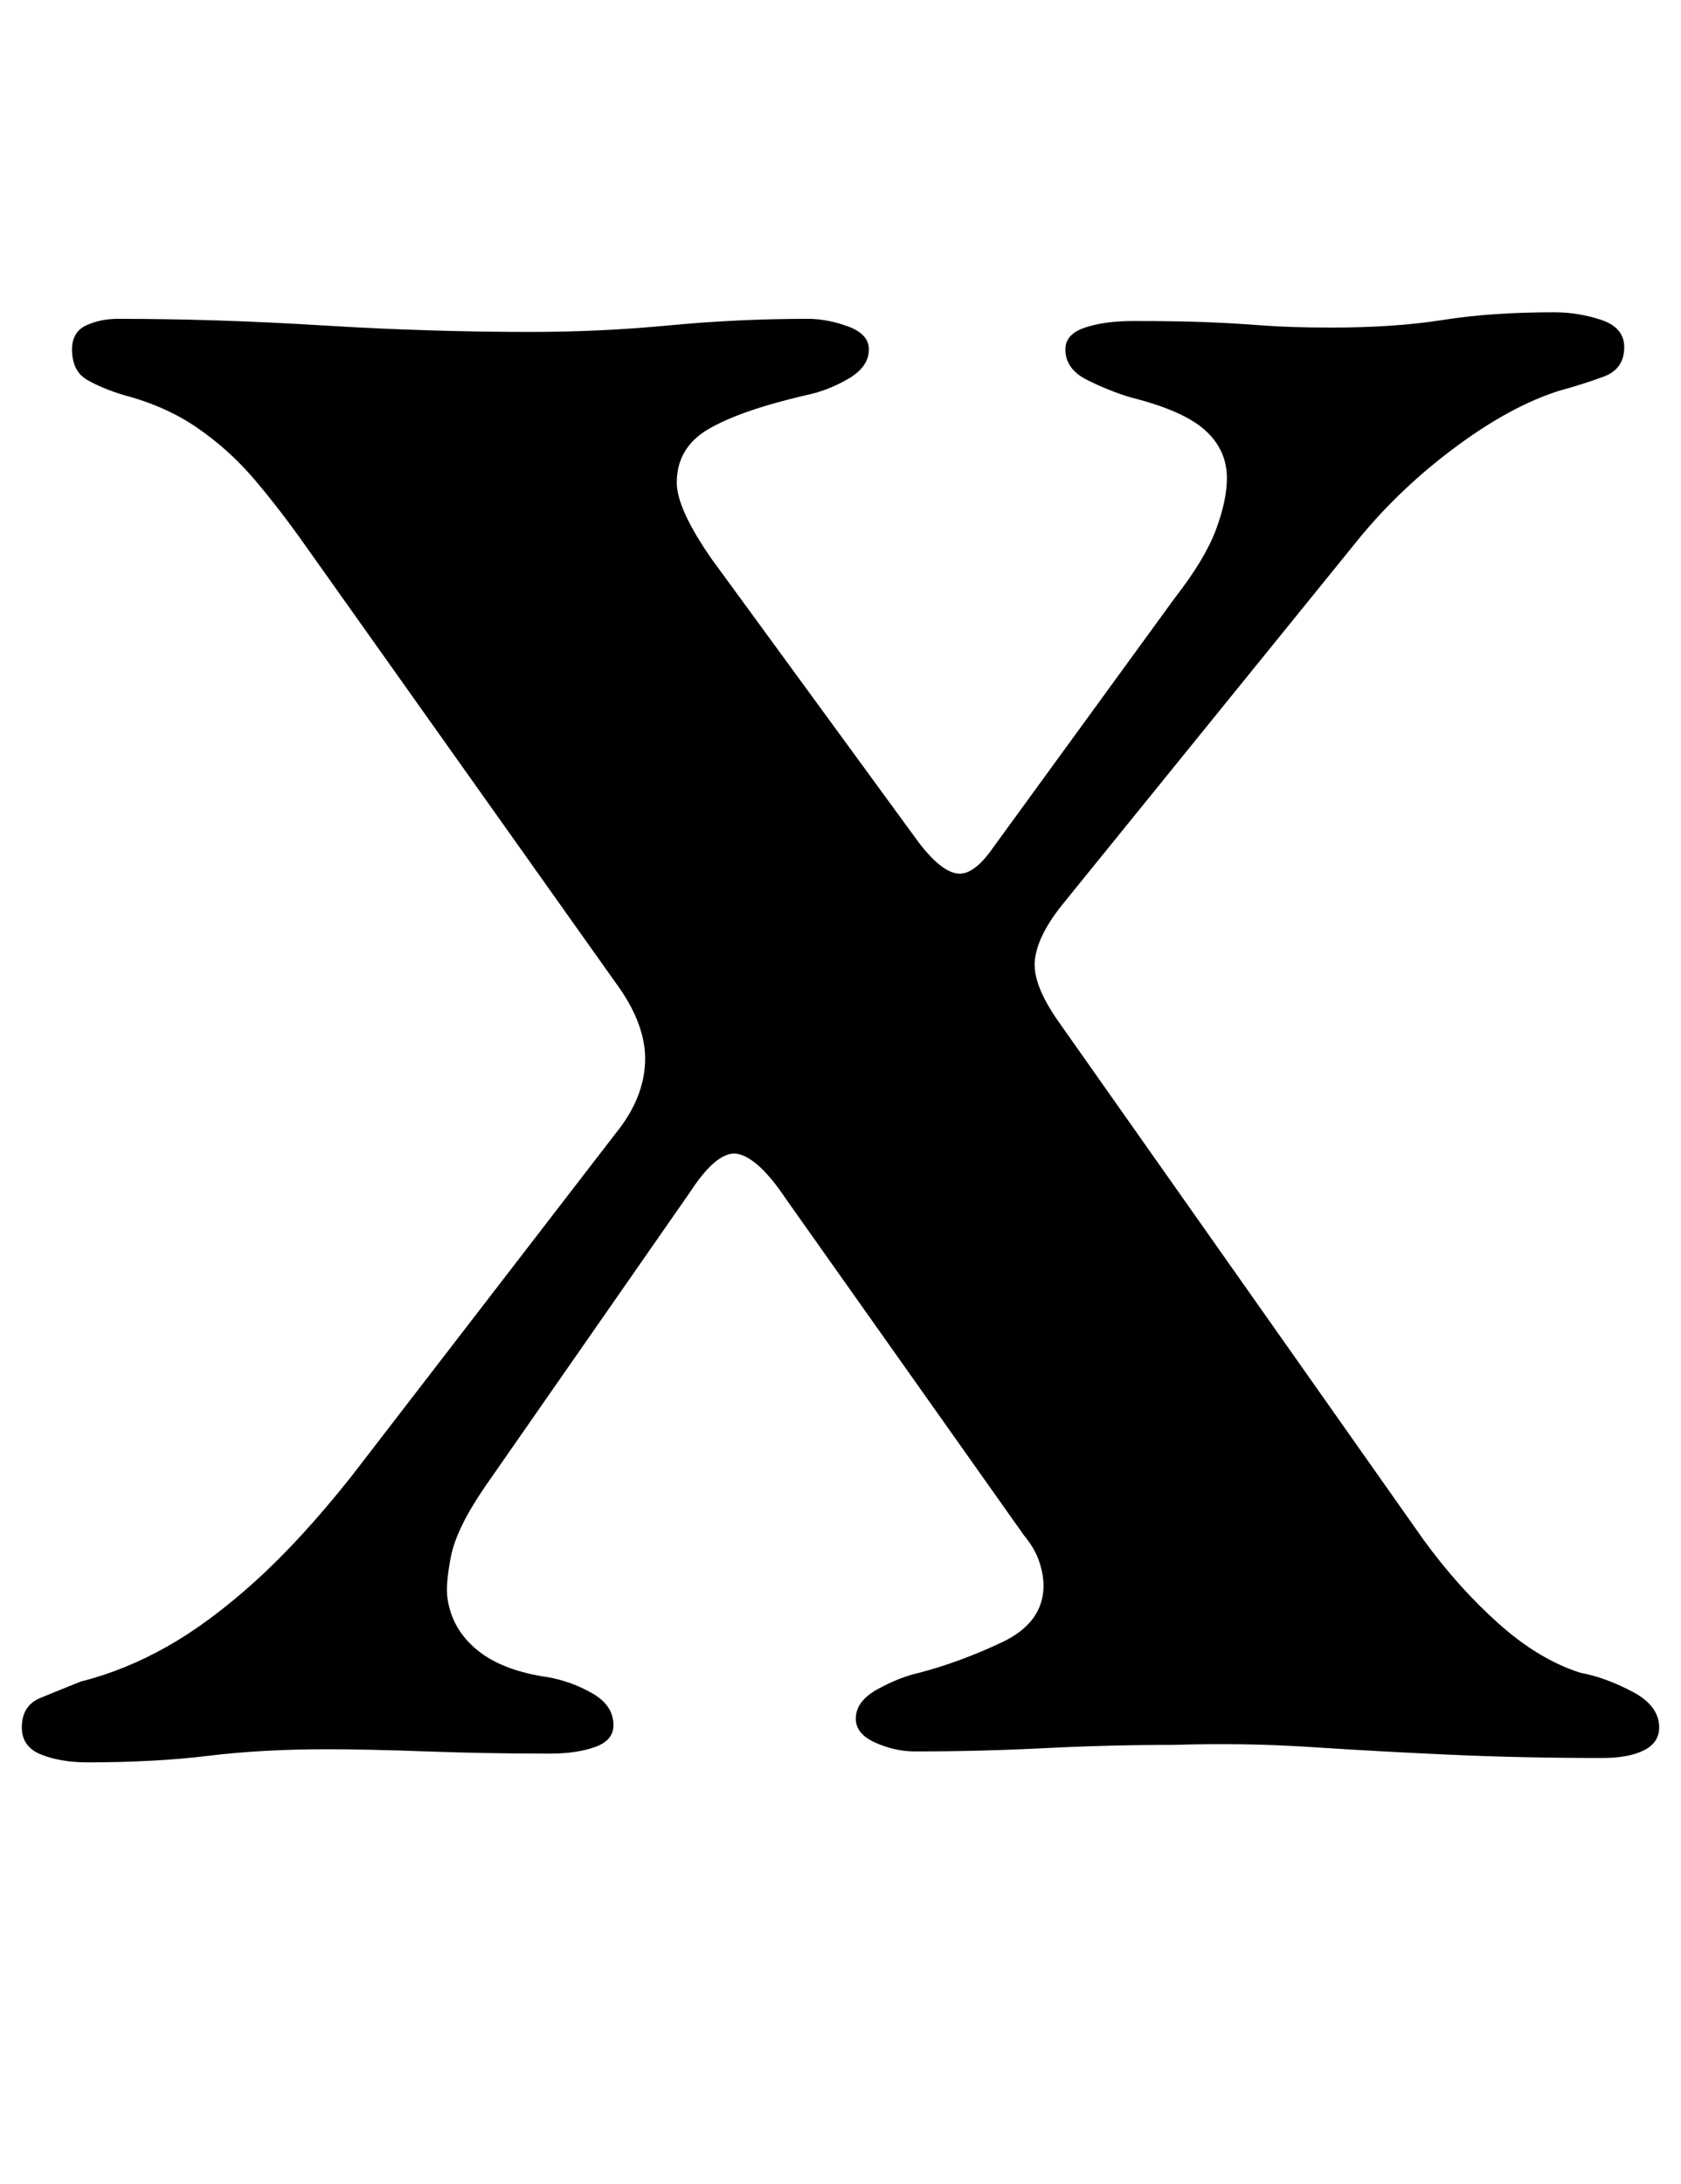 <?xml version="1.0" standalone="no"?>
<!DOCTYPE svg PUBLIC "-//W3C//DTD SVG 1.1//EN" "http://www.w3.org/Graphics/SVG/1.1/DTD/svg11.dtd" >
<svg xmlns="http://www.w3.org/2000/svg" xmlns:xlink="http://www.w3.org/1999/xlink" version="1.1" viewBox="-15 0 770 1000">
  <g transform="matrix(1 0 0 -1 0 800)">
   <path fill="currentColor"
d="M25 -7q-12 0 -21 3.5t-9 12.5q0 10 8.5 13.5t18.5 7.5q20 5 39.5 16t40.5 30t44 48l121 157q13 16 13.5 33t-13.5 36l-142 200q-12 17 -23.5 30.5t-26 23.5t-33.5 15q-10 3 -17 7t-7 14q0 8 6.5 11t14.5 3q45 0 93.5 -3t95.5 -3q32 0 63.5 3t63.5 3q9 0 18.5 -3.5
t9.5 -10.5q0 -8 -9.5 -13.5t-19.5 -7.5q-30 -7 -44.5 -15.5t-14.5 -24.5q0 -12 16 -35l95 -130q10 -13 17.5 -14t16.5 12l83 114q14 18 19 31.5t5 23.5q0 13 -10 22t-34 15q-10 3 -20 8t-10 14q0 7 9 10t22 3q20 0 33 -0.5t26 -1.5t32 -1q29 0 51 3.5t51 3.5q11 0 21.5 -3.5
t10.5 -12.5q0 -10 -9.5 -13.5t-20.5 -6.5q-22 -7 -47 -25.5t-44 -41.5l-137 -169q-11 -14 -12 -25t11 -28l167 -237q16 -22 34.5 -38.5t37.5 -22.5q11 -2 23.5 -8.5t12.5 -16.5q0 -7 -7 -10.5t-19 -3.5q-37 0 -70 1.5t-63.5 3.5t-62.5 1q-30 0 -59.5 -1.5t-59.5 -1.5
q-9 0 -18 4t-9 11q0 8 10 13.5t19 7.5q19 5 38 14t19 26q0 5 -2 11t-7 12l-109 154q-12 18 -21.5 20.5t-22.5 -17.5l-94 -135q-13 -19 -15.5 -32t-1.5 -19q2 -14 13.5 -23.5t32.5 -12.5q11 -2 20.5 -7.5t9.5 -14.5q0 -7 -8.5 -10t-20.5 -3q-29 0 -56.5 1t-45.5 1
q-30 0 -54.5 -3t-55.5 -3z" />
  </g>

</svg>
